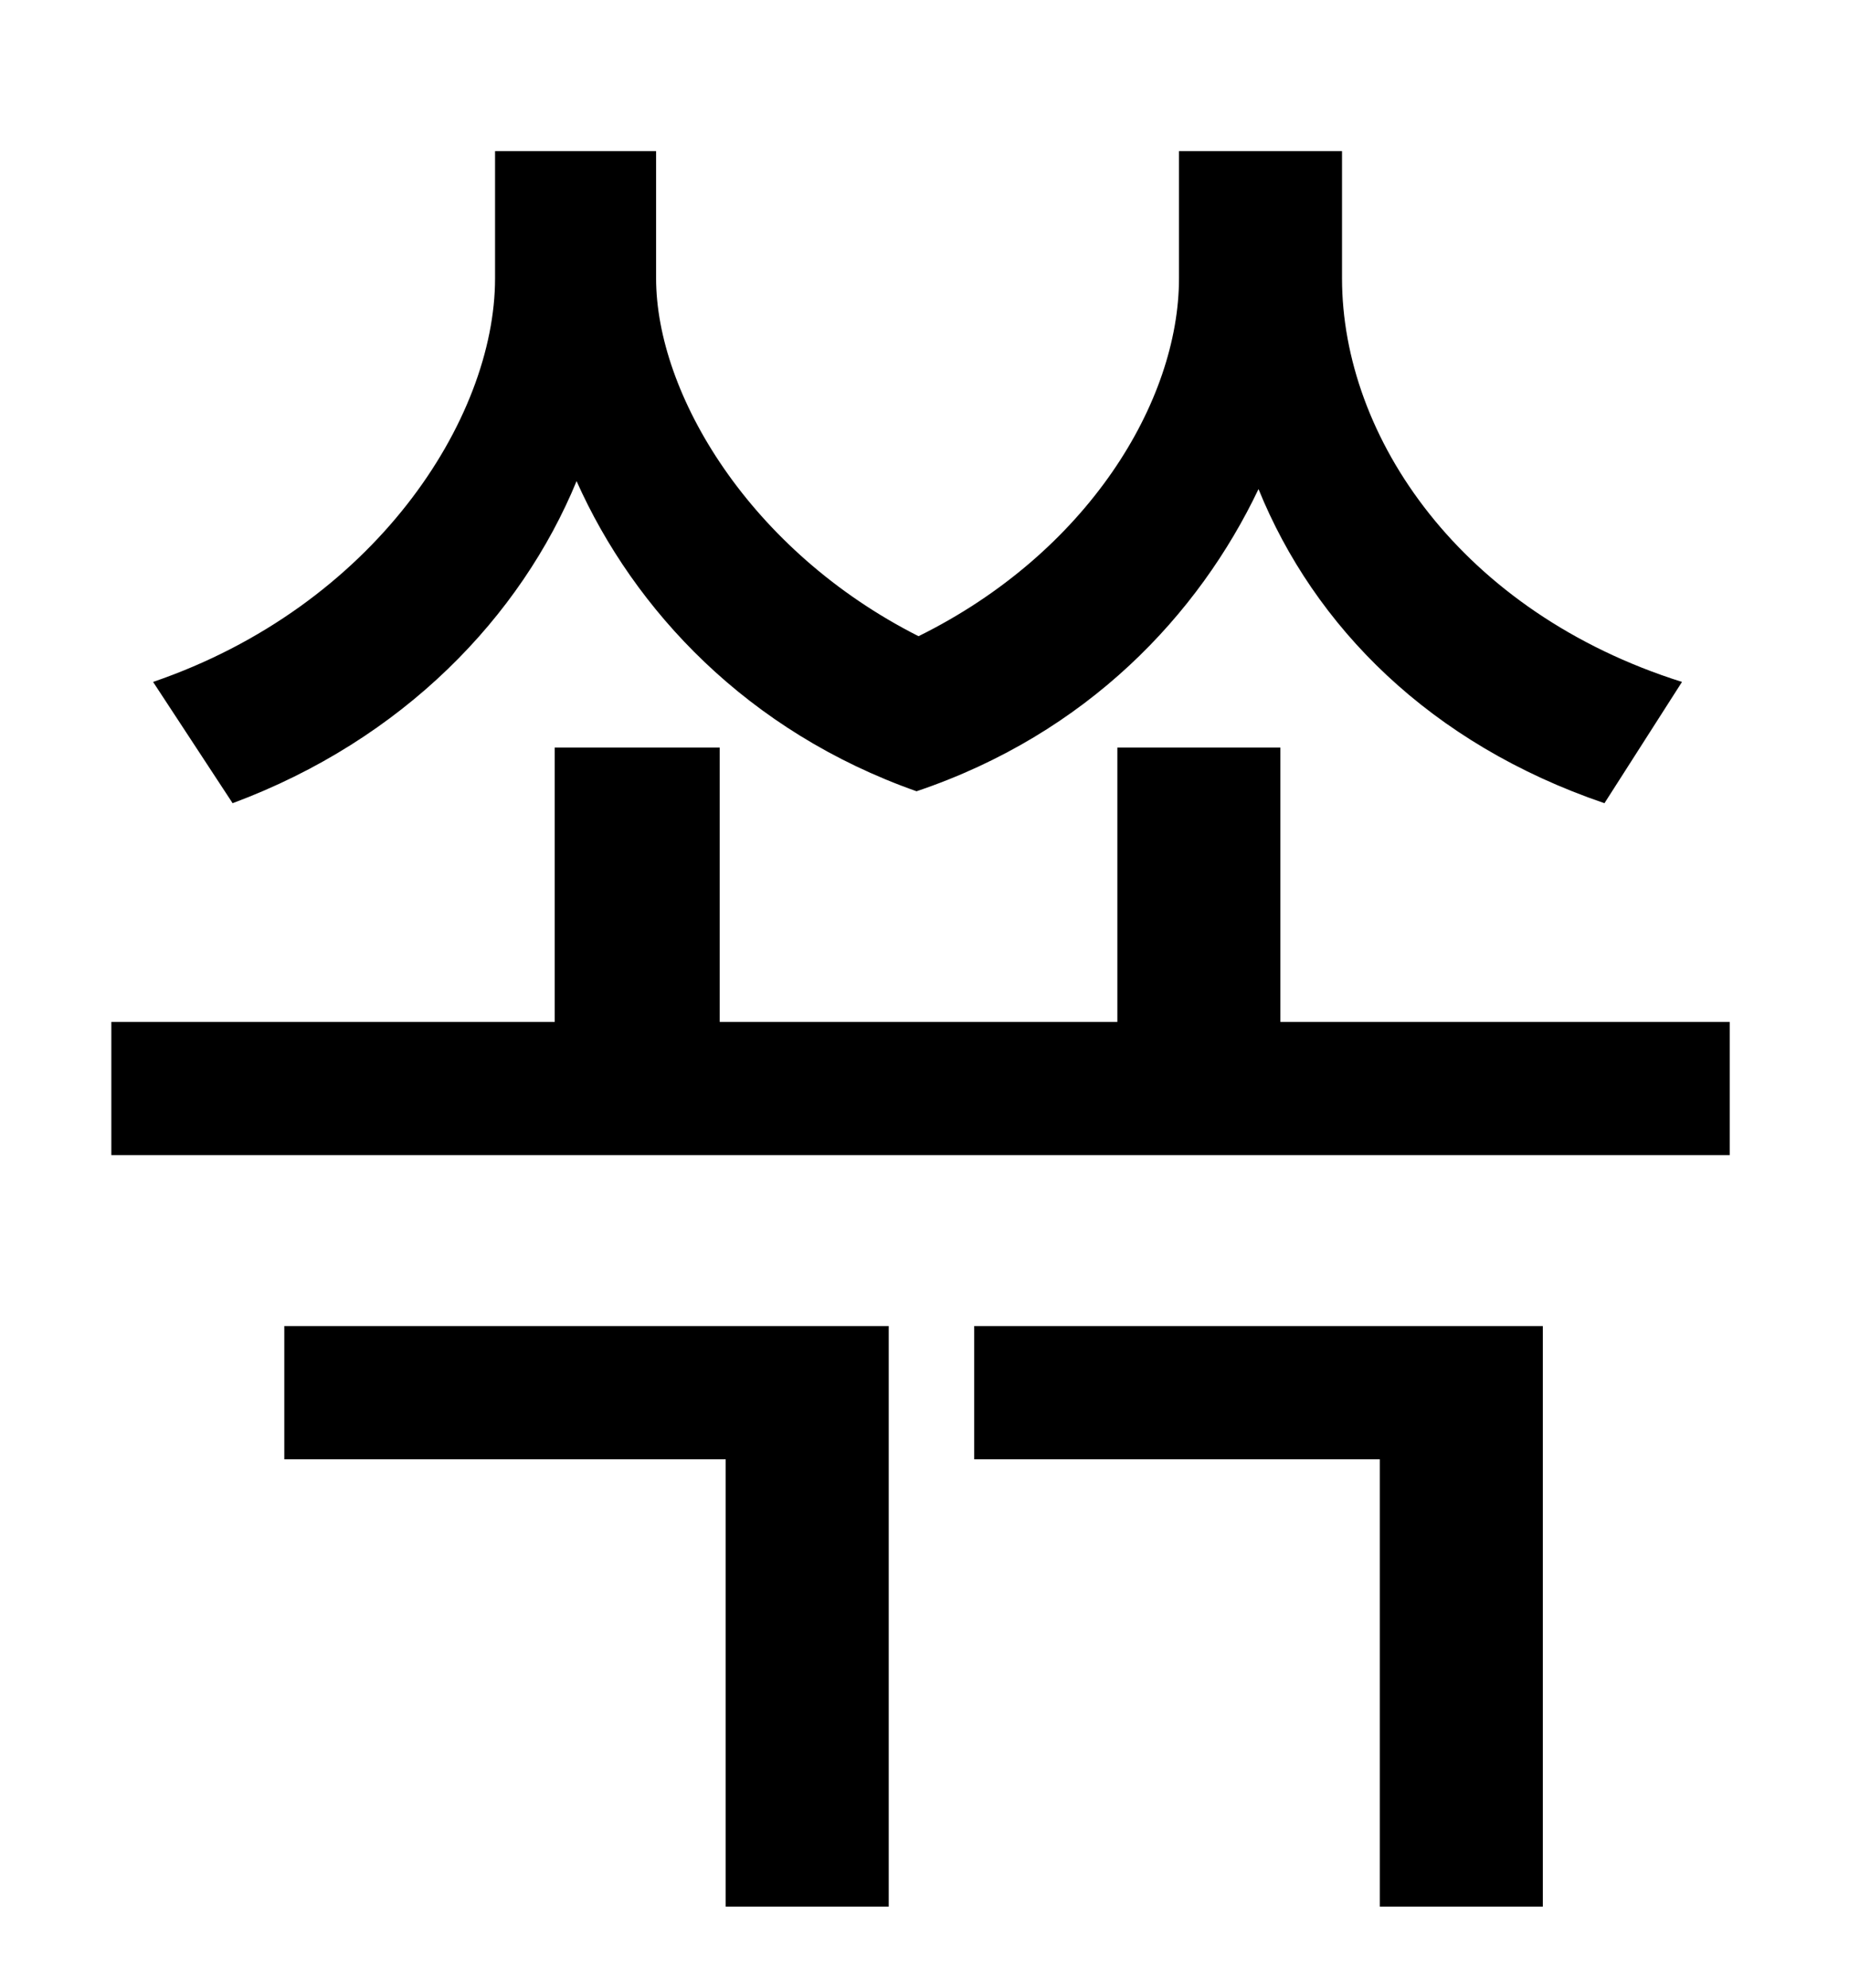 <?xml version="1.0" standalone="no"?>
<!DOCTYPE svg PUBLIC "-//W3C//DTD SVG 1.1//EN" "http://www.w3.org/Graphics/SVG/1.1/DTD/svg11.dtd" >
<svg xmlns="http://www.w3.org/2000/svg" xmlns:xlink="http://www.w3.org/1999/xlink" version="1.1" viewBox="-10 0 930 1000">
   <path fill="currentColor"
d="M836 343l-39 61c-88 -30 -146 -89 -174 -158c-30 63 -86 123 -172 152c-85 -30 -142 -91 -171 -156c-28 68 -87 130 -173 162l-40 -61c111 -38 172 -132 172 -203v-64h81v64c0 58 47 137 132 180c85 -42 131 -118 131 -180v-64h82v64c0 80 60 168 171 203zM133 734v-67
h304v292h-82v-225h-222zM480 734v-67h286v292h-82v-225h-204zM634 514h226v67h-814v-67h223v-138h83v138h200v-138h82v138z" />
</svg>
